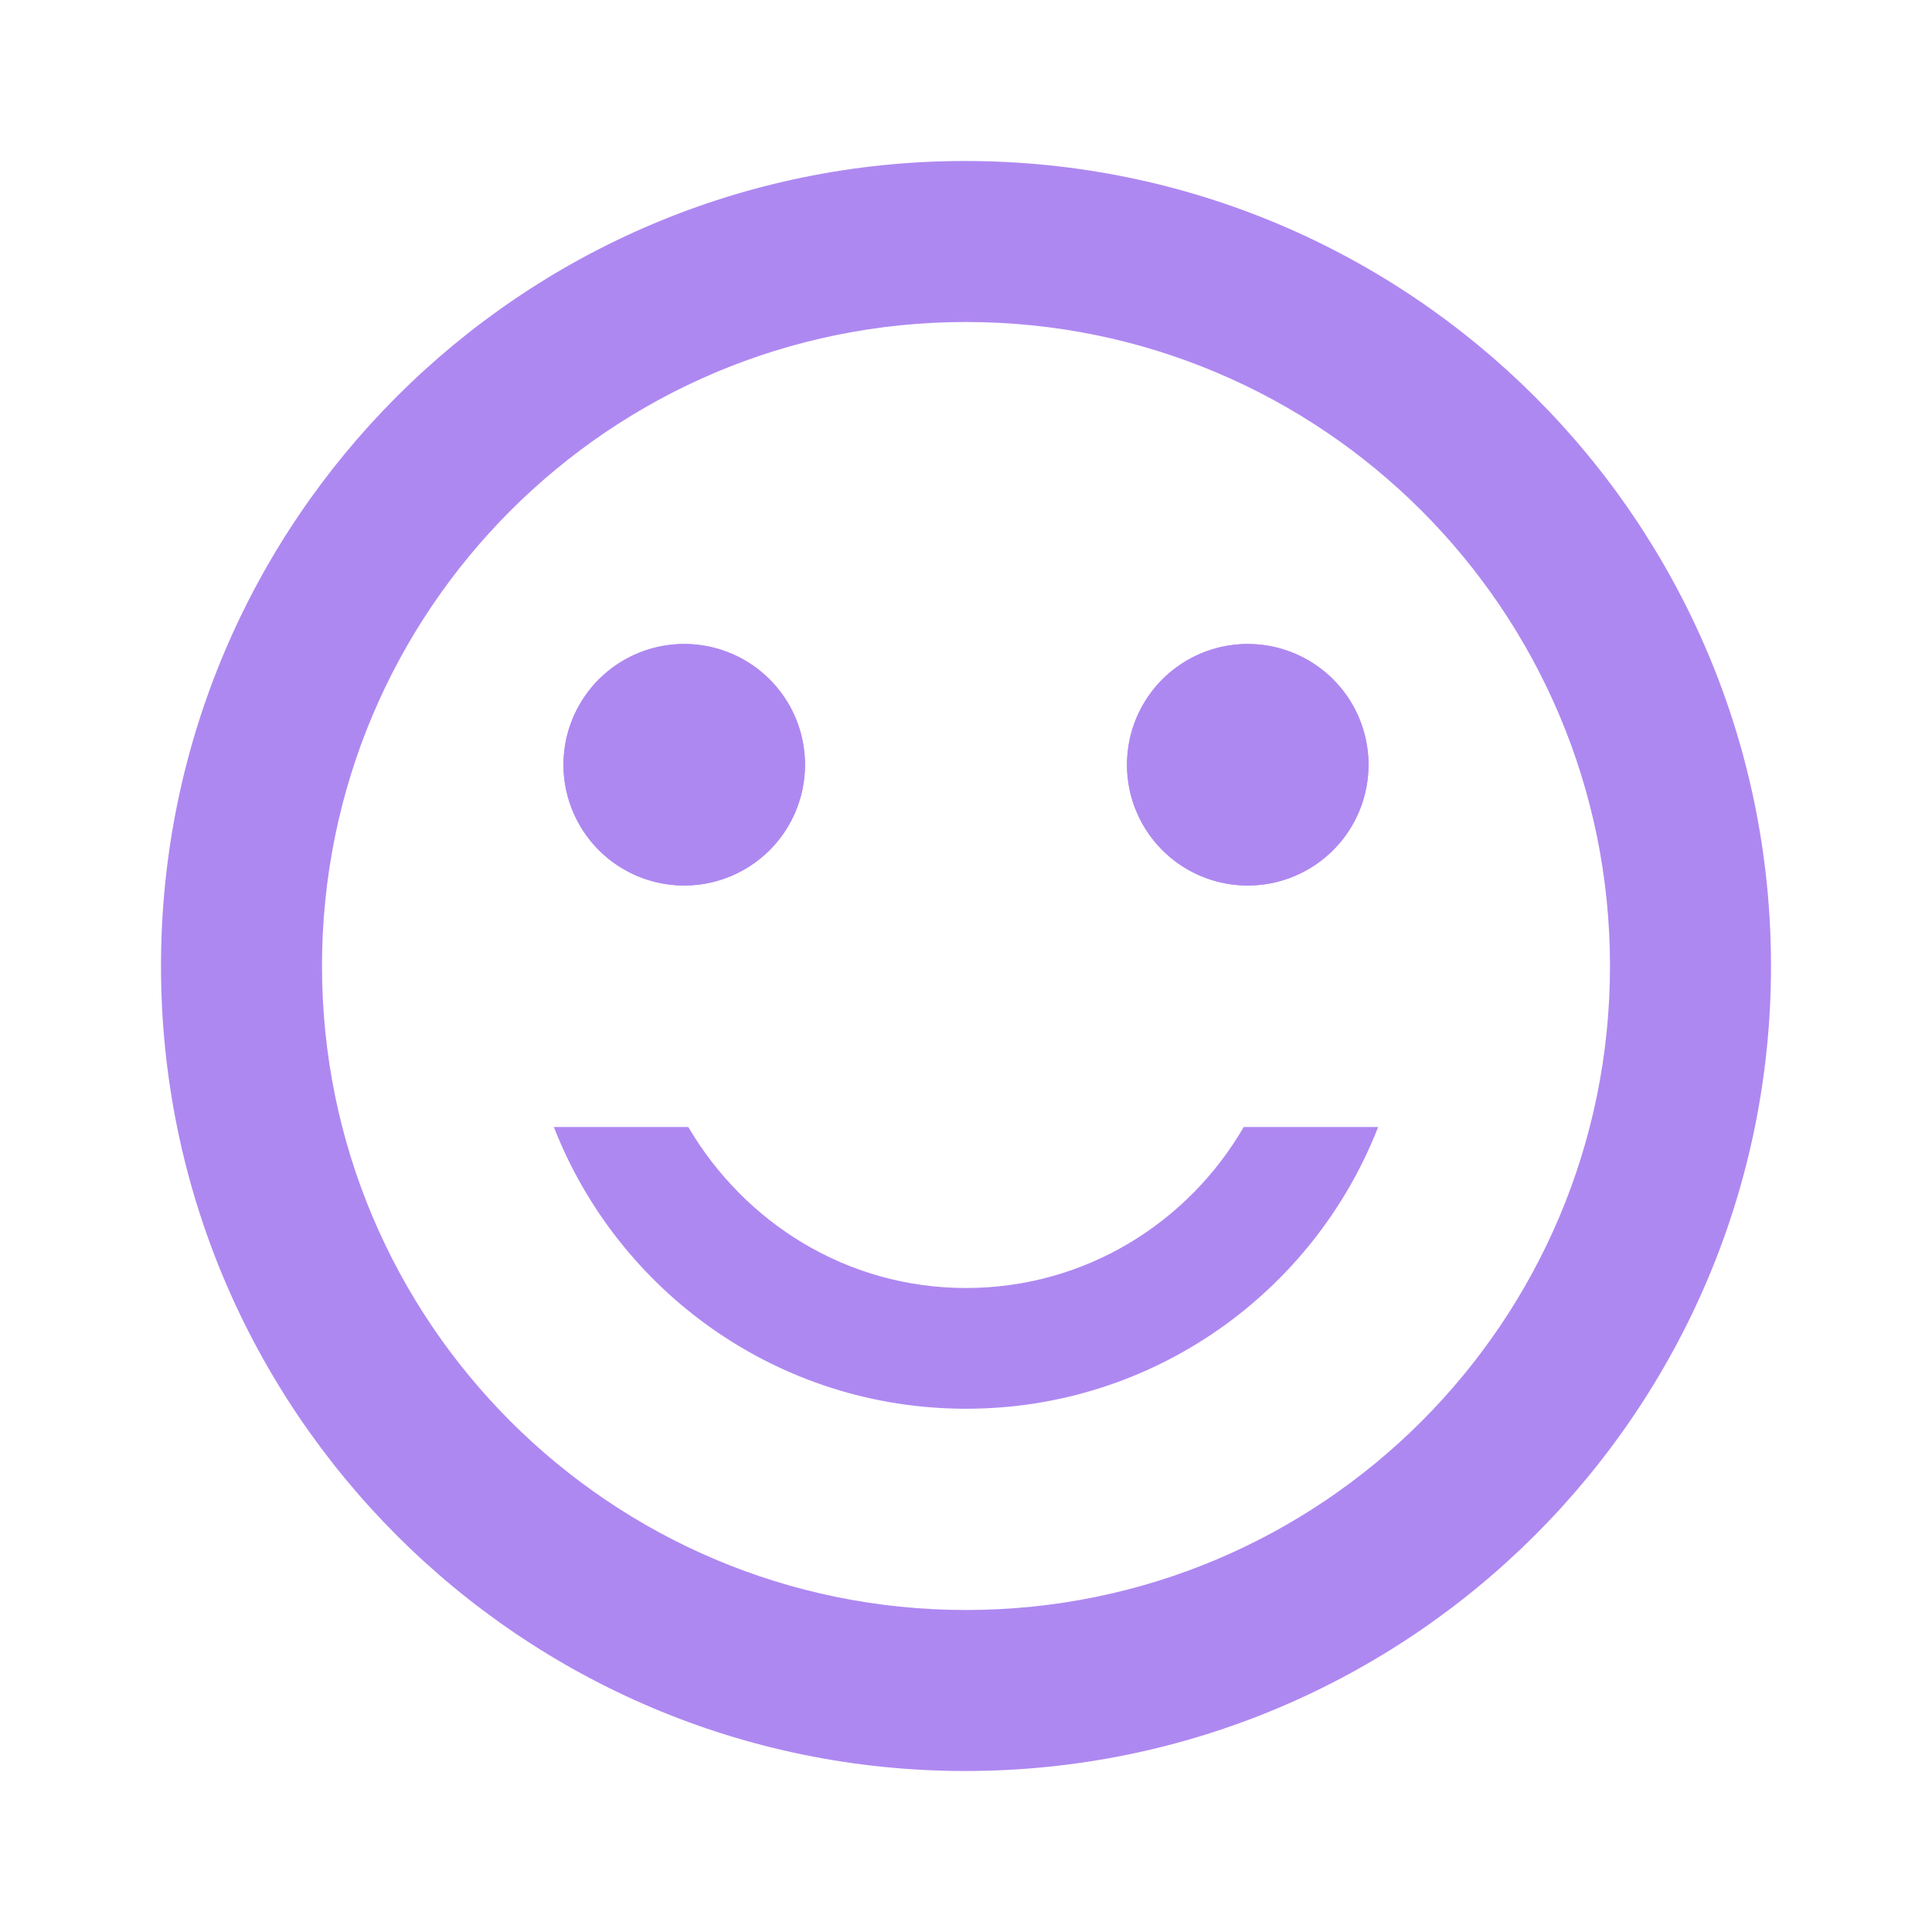 <svg xmlns="http://www.w3.org/2000/svg" style="width: 24px; height: 24px; overflow: visible; fill: rgb(174, 136, 241);" viewBox="0 0 24 24"><path d="M0 0h24v24H0V0z" fill="none"></path><path d="M0 0h24v24H0V0z" fill="none"></path><path d="M15.5 8a1.5 1.5 0 1 0 0 3 1.5 1.5 0 1 0 0-3zM8.5 8a1.5 1.5 0 1 0 0 3 1.5 1.5 0 1 0 0-3z"></path><path d="M15.5 8a1.5 1.5 0 1 0 0 3 1.5 1.5 0 1 0 0-3zM8.5 8a1.5 1.5 0 1 0 0 3 1.5 1.5 0 1 0 0-3z"></path><path d="M11.99 2C6.47 2 2 6.48 2 12s4.47 10 9.99 10C17.52 22 22 17.52 22 12S17.52 2 11.99 2zM12 20c-4.42 0-8-3.58-8-8s3.58-8 8-8 8 3.58 8 8-3.58 8-8 8zm0-2.5c2.33 0 4.32-1.45 5.12-3.5h-1.67c-.69 1.19-1.97 2-3.45 2s-2.75-.81-3.45-2H6.88c.8 2.05 2.79 3.5 5.12 3.5z"></path></svg>